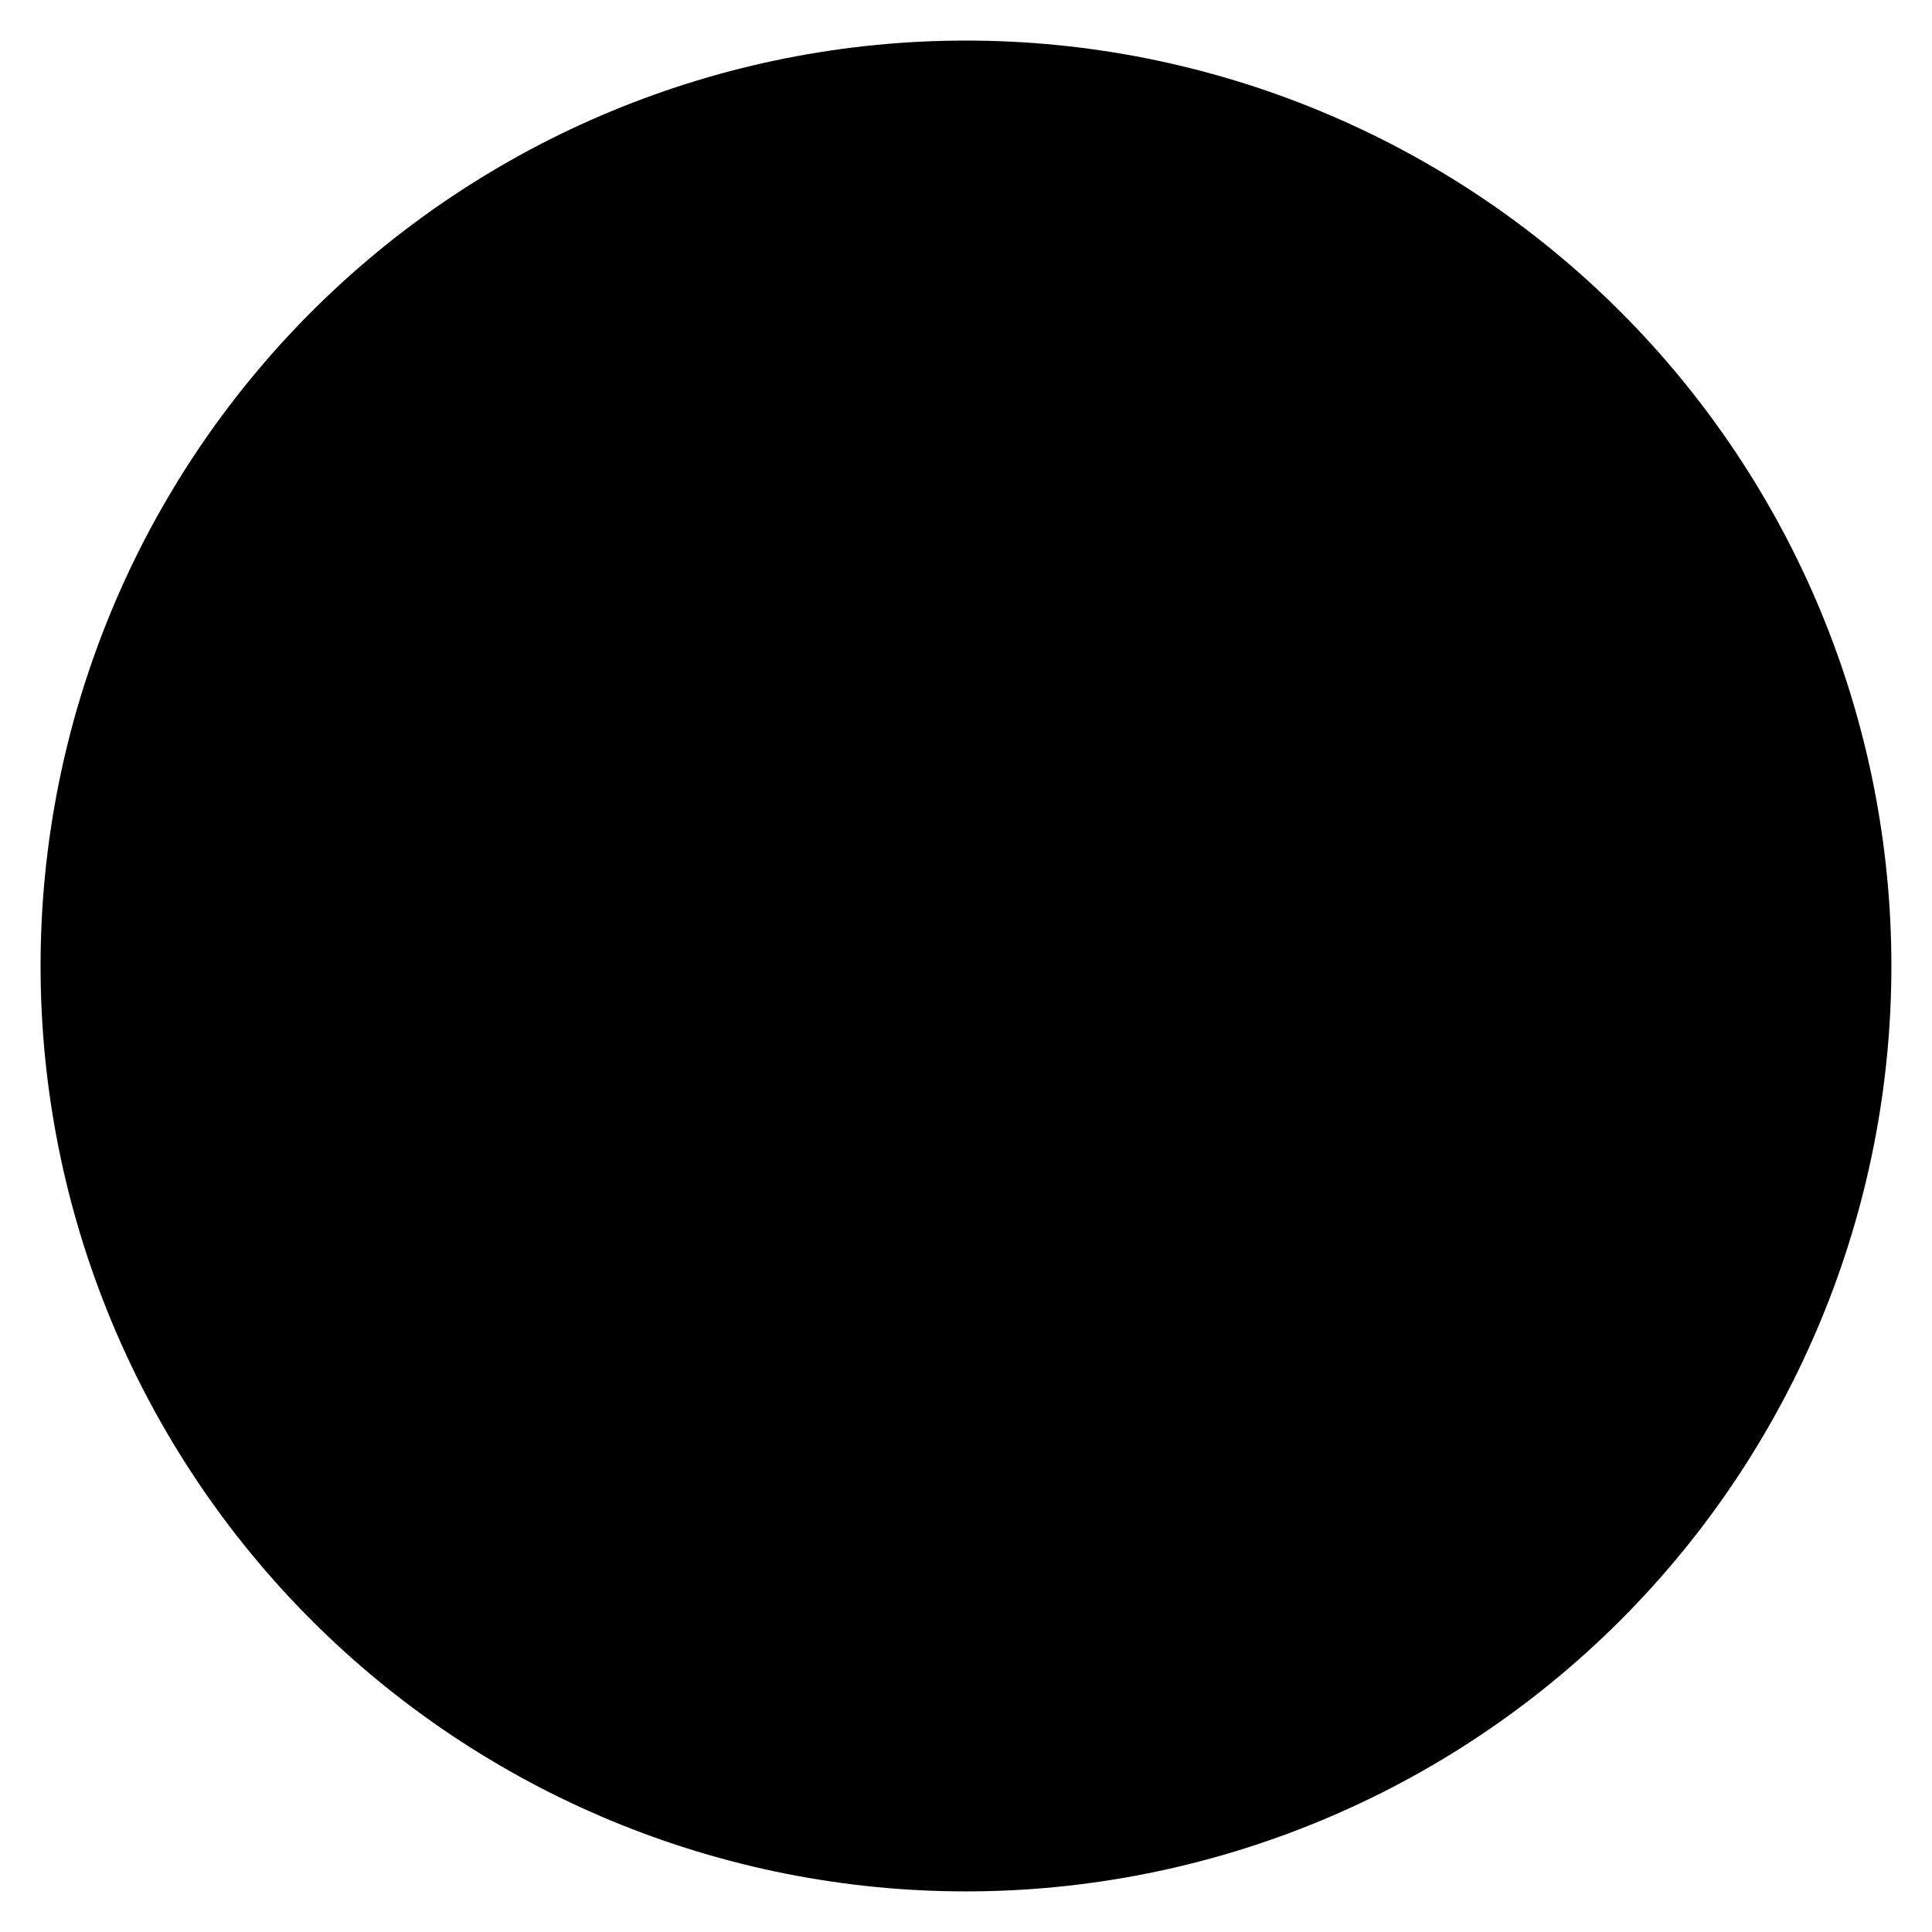 <svg xmlns="http://www.w3.org/2000/svg" xmlns:xlink="http://www.w3.org/1999/xlink" width="500" zoomAndPan="magnify" viewBox="0 0 375 375" height="500" preserveAspectRatio="xMidYMid meet" version="1.0">
<defs><clipPath id="650b6f1c48"><path d="M 7.875 7.875 L 367.125 7.875 L 367.125 367.125 L 7.875 367.125 Z M 7.875 7.875 " clip-rule="nonzero"/></clipPath></defs><g clip-path="url(#650b6f1c48)">
<path class="path" d="M 367.117 187.496 C 367.117 190.434 367.047 193.375 366.902 196.309 C 366.758 199.246 366.543 202.176 366.254 205.102 C 365.965 208.027 365.605 210.945 365.172 213.852 C 364.742 216.758 364.238 219.656 363.668 222.539 C 363.094 225.422 362.449 228.289 361.734 231.141 C 361.02 233.992 360.238 236.824 359.383 239.637 C 358.531 242.449 357.609 245.242 356.617 248.008 C 355.629 250.777 354.57 253.52 353.445 256.234 C 352.32 258.949 351.129 261.637 349.871 264.293 C 348.617 266.953 347.293 269.578 345.91 272.168 C 344.523 274.762 343.074 277.32 341.562 279.84 C 340.051 282.359 338.48 284.844 336.848 287.289 C 335.211 289.734 333.52 292.137 331.77 294.496 C 330.02 296.859 328.211 299.176 326.344 301.445 C 324.48 303.719 322.562 305.945 320.586 308.121 C 318.613 310.301 316.586 312.43 314.508 314.508 C 312.43 316.586 310.301 318.613 308.121 320.586 C 305.945 322.562 303.719 324.48 301.445 326.344 C 299.176 328.211 296.859 330.02 294.496 331.77 C 292.137 333.52 289.734 335.211 287.289 336.848 C 284.844 338.48 282.359 340.051 279.84 341.562 C 277.32 343.074 274.762 344.523 272.168 345.91 C 269.578 347.293 266.953 348.617 264.293 349.871 C 261.637 351.129 258.949 352.32 256.234 353.445 C 253.52 354.57 250.777 355.629 248.008 356.617 C 245.242 357.609 242.449 358.531 239.637 359.383 C 236.824 360.238 233.992 361.02 231.141 361.734 C 228.289 362.449 225.422 363.094 222.539 363.668 C 219.656 364.238 216.758 364.742 213.852 365.172 C 210.945 365.605 208.027 365.965 205.102 366.254 C 202.176 366.543 199.246 366.758 196.309 366.902 C 193.375 367.047 190.434 367.117 187.496 367.117 C 184.555 367.117 181.617 367.047 178.684 366.902 C 175.746 366.758 172.816 366.543 169.891 366.254 C 166.965 365.965 164.047 365.605 161.141 365.172 C 158.23 364.742 155.336 364.238 152.453 363.668 C 149.57 363.094 146.703 362.449 143.852 361.734 C 141 361.02 138.168 360.238 135.355 359.383 C 132.539 358.531 129.75 357.609 126.984 356.617 C 124.215 355.629 121.473 354.57 118.758 353.445 C 116.043 352.32 113.355 351.129 110.695 349.871 C 108.039 348.617 105.414 347.293 102.82 345.91 C 100.23 344.523 97.672 343.074 95.152 341.562 C 92.629 340.051 90.148 338.48 87.703 336.848 C 85.258 335.211 82.855 333.52 80.496 331.77 C 78.133 330.02 75.816 328.211 73.543 326.344 C 71.273 324.48 69.047 322.562 66.867 320.586 C 64.691 318.613 62.562 316.586 60.484 314.508 C 58.406 312.43 56.379 310.301 54.402 308.121 C 52.43 305.945 50.512 303.719 48.645 301.445 C 46.781 299.176 44.973 296.859 43.223 294.496 C 41.469 292.137 39.777 289.734 38.145 287.289 C 36.512 284.844 34.941 282.359 33.43 279.84 C 31.918 277.32 30.469 274.762 29.082 272.168 C 27.695 269.578 26.375 266.953 25.117 264.293 C 23.863 261.637 22.672 258.949 21.547 256.234 C 20.422 253.52 19.363 250.777 18.375 248.008 C 17.383 245.242 16.461 242.449 15.609 239.637 C 14.754 236.824 13.969 233.992 13.258 231.141 C 12.543 228.289 11.898 225.422 11.324 222.539 C 10.75 219.656 10.25 216.758 9.816 213.852 C 9.387 210.945 9.027 208.027 8.738 205.102 C 8.449 202.176 8.234 199.246 8.09 196.309 C 7.945 193.375 7.875 190.434 7.875 187.496 C 7.875 184.555 7.945 181.617 8.09 178.684 C 8.234 175.746 8.449 172.816 8.738 169.891 C 9.027 166.965 9.387 164.047 9.816 161.141 C 10.25 158.23 10.75 155.336 11.324 152.453 C 11.898 149.57 12.543 146.703 13.258 143.852 C 13.969 141 14.754 138.168 15.609 135.355 C 16.461 132.539 17.383 129.75 18.375 126.984 C 19.363 124.215 20.422 121.473 21.547 118.758 C 22.672 116.043 23.863 113.355 25.117 110.695 C 26.375 108.039 27.695 105.414 29.082 102.82 C 30.469 100.23 31.918 97.672 33.43 95.152 C 34.941 92.629 36.512 90.148 38.145 87.703 C 39.777 85.258 41.469 82.855 43.223 80.496 C 44.973 78.133 46.781 75.816 48.645 73.543 C 50.512 71.273 52.43 69.047 54.402 66.867 C 56.379 64.691 58.406 62.562 60.484 60.484 C 62.562 58.406 64.691 56.379 66.867 54.402 C 69.047 52.43 71.273 50.512 73.543 48.645 C 75.816 46.781 78.133 44.973 80.496 43.223 C 82.855 41.469 85.258 39.777 87.703 38.145 C 90.148 36.512 92.629 34.941 95.152 33.43 C 97.672 31.918 100.23 30.469 102.82 29.082 C 105.414 27.695 108.039 26.375 110.695 25.117 C 113.355 23.863 116.043 22.672 118.758 21.547 C 121.473 20.422 124.215 19.363 126.984 18.375 C 129.75 17.383 132.539 16.461 135.355 15.609 C 138.168 14.754 141 13.969 143.852 13.258 C 146.703 12.543 149.57 11.898 152.453 11.324 C 155.336 10.75 158.23 10.25 161.141 9.816 C 164.047 9.387 166.965 9.027 169.891 8.738 C 172.816 8.449 175.746 8.234 178.684 8.09 C 181.617 7.945 184.555 7.875 187.496 7.875 C 190.434 7.875 193.375 7.945 196.309 8.09 C 199.246 8.234 202.176 8.449 205.102 8.738 C 208.027 9.027 210.945 9.387 213.852 9.816 C 216.758 10.25 219.656 10.75 222.539 11.324 C 225.422 11.898 228.289 12.543 231.141 13.258 C 233.992 13.969 236.824 14.754 239.637 15.609 C 242.449 16.461 245.242 17.383 248.008 18.375 C 250.777 19.363 253.52 20.422 256.234 21.547 C 258.949 22.672 261.637 23.863 264.293 25.117 C 266.953 26.375 269.578 27.695 272.168 29.082 C 274.762 30.469 277.32 31.918 279.84 33.43 C 282.359 34.941 284.844 36.512 287.289 38.145 C 289.734 39.777 292.137 41.469 294.496 43.223 C 296.859 44.973 299.176 46.781 301.445 48.645 C 303.719 50.512 305.945 52.43 308.121 54.402 C 310.301 56.379 312.43 58.406 314.508 60.484 C 316.586 62.562 318.613 64.691 320.586 66.867 C 322.562 69.047 324.48 71.273 326.344 73.543 C 328.211 75.816 330.02 78.133 331.77 80.496 C 333.52 82.855 335.211 85.258 336.848 87.703 C 338.48 90.148 340.051 92.629 341.562 95.152 C 343.074 97.672 344.523 100.23 345.91 102.82 C 347.293 105.414 348.617 108.039 349.871 110.695 C 351.129 113.355 352.32 116.043 353.445 118.758 C 354.57 121.473 355.629 124.215 356.617 126.984 C 357.609 129.75 358.531 132.539 359.383 135.355 C 360.238 138.168 361.02 141 361.734 143.852 C 362.449 146.703 363.094 149.57 363.668 152.453 C 364.238 155.336 364.742 158.23 365.172 161.141 C 365.605 164.047 365.965 166.965 366.254 169.891 C 366.543 172.816 366.758 175.746 366.902 178.684 C 367.047 181.617 367.117 184.555 367.117 187.496 Z M 367.117 187.496 " fill-opacity="1" fill-rule="nonzero"/>
</g>
</svg>